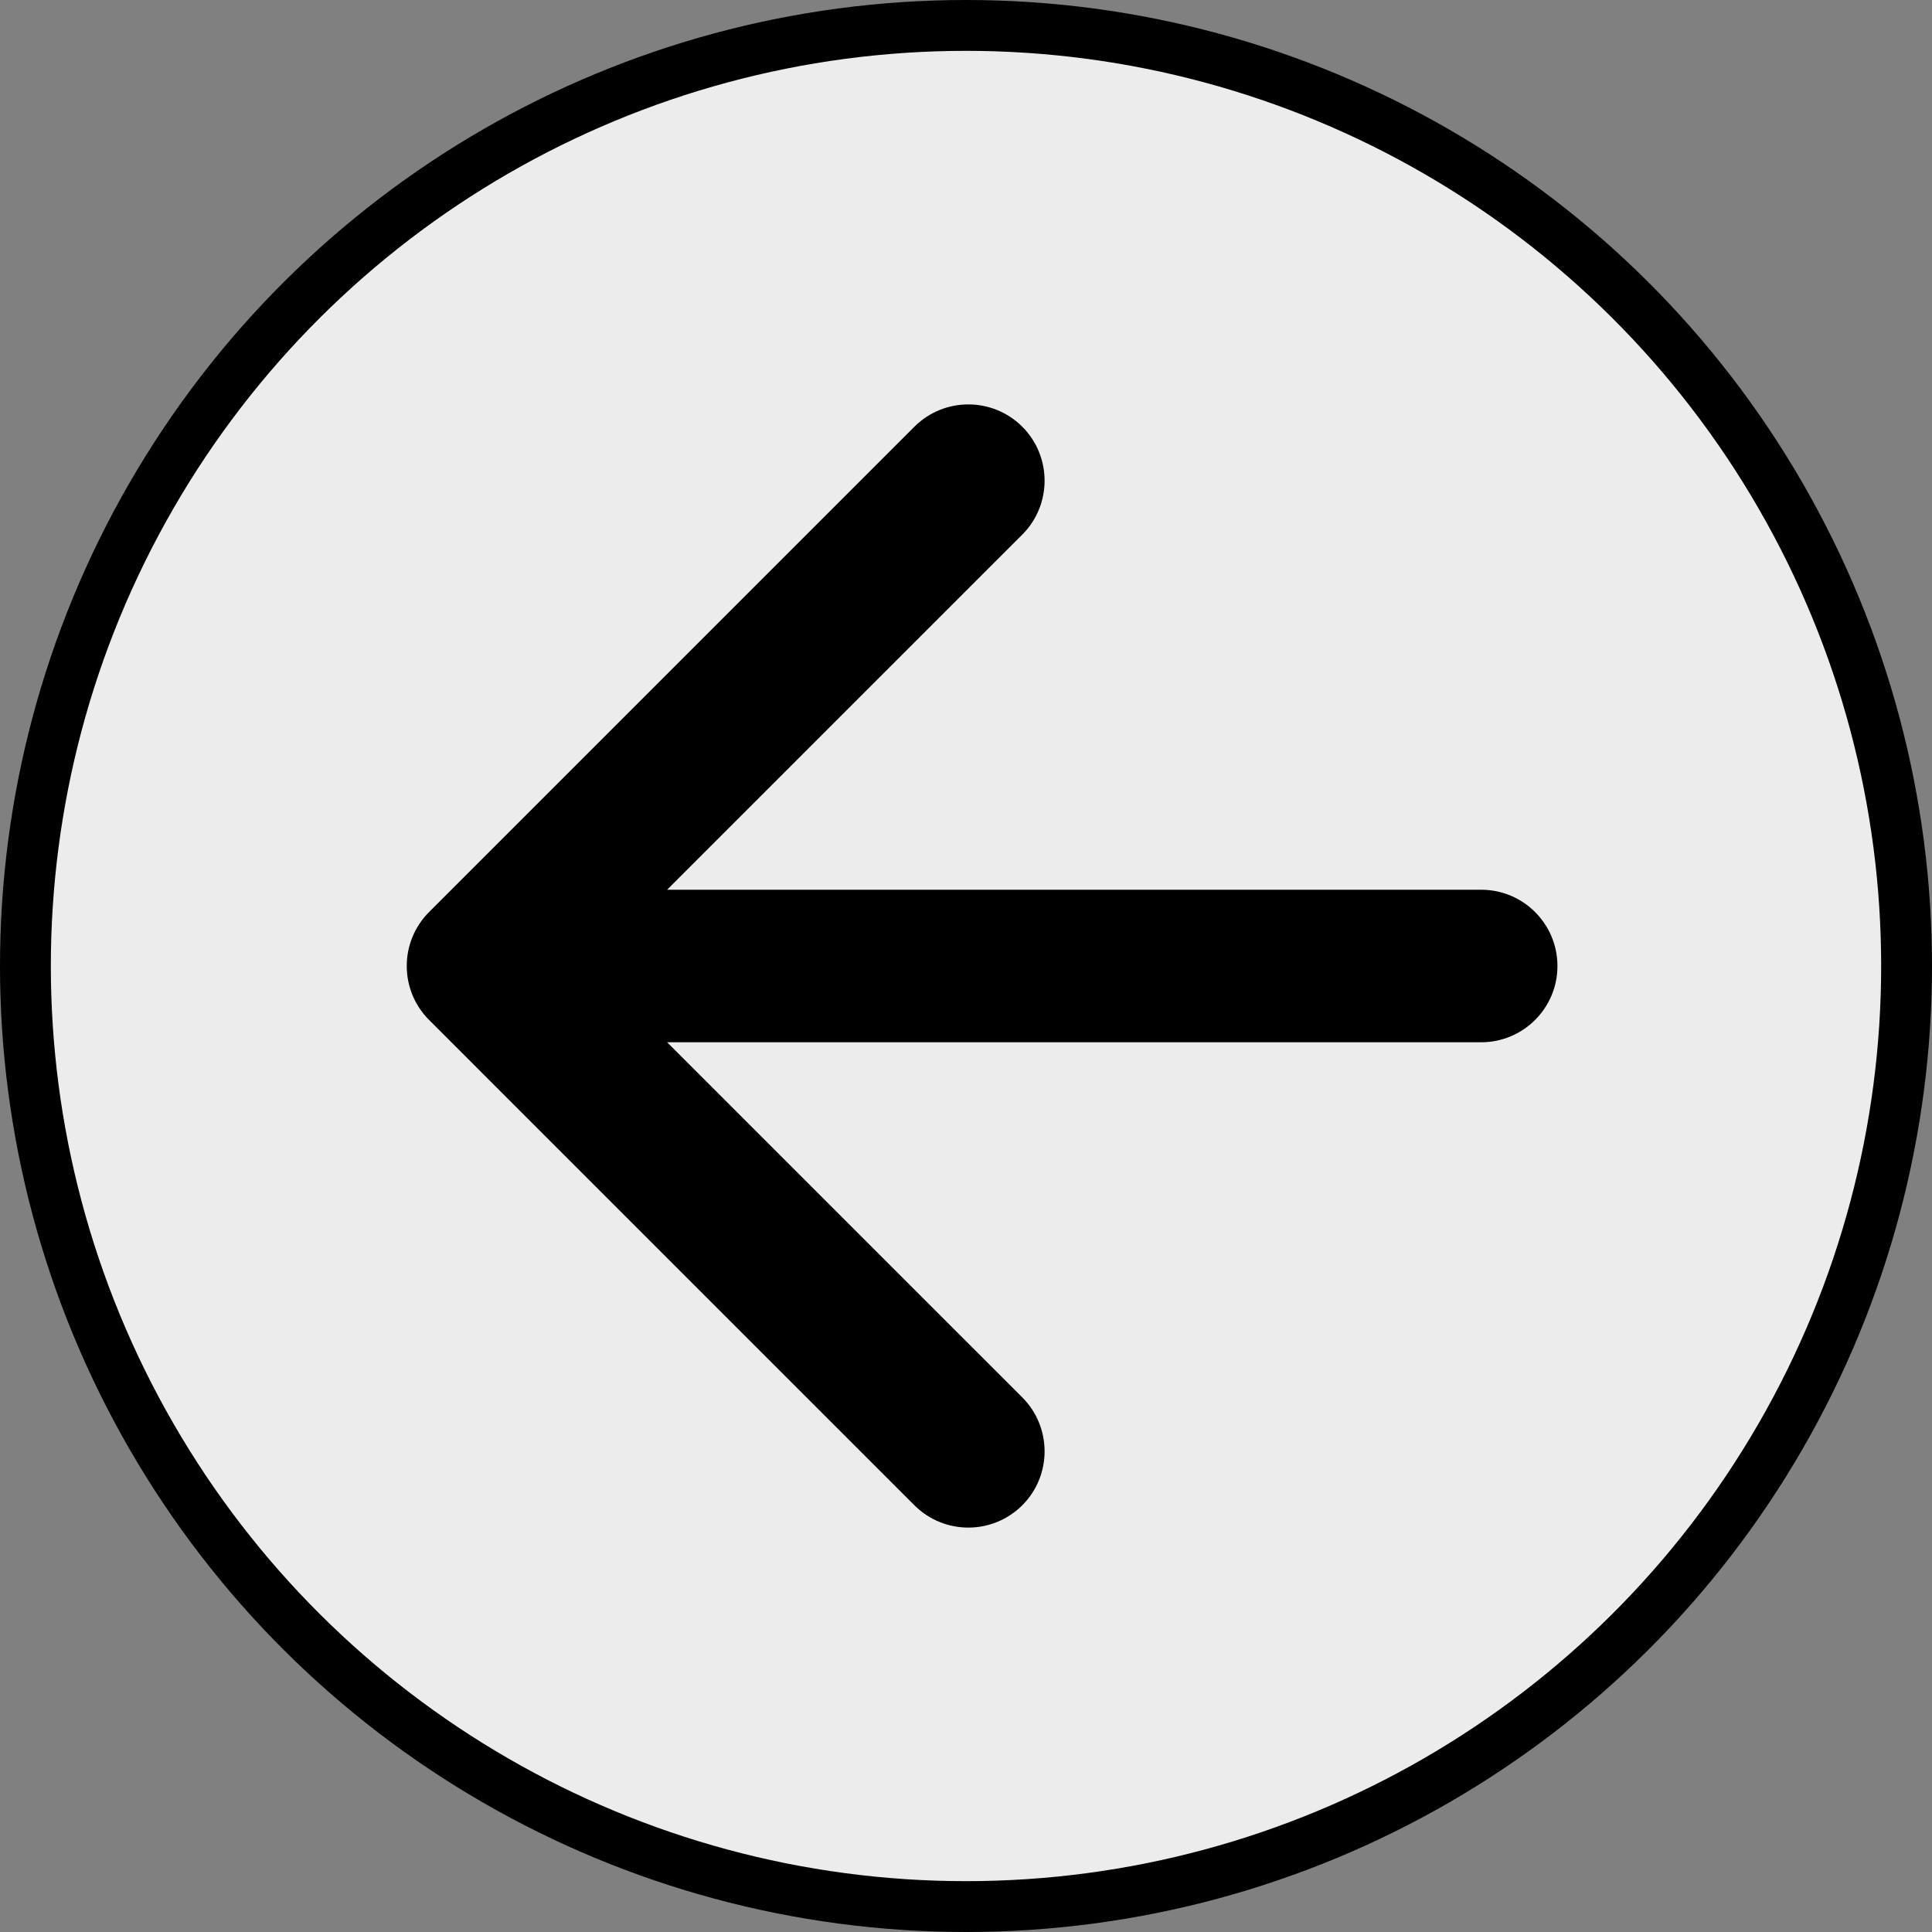 <svg width="38" height="38" viewBox="0 0 38 38" fill="none" xmlns="http://www.w3.org/2000/svg">
<rect x="0" y="0" width="38" height="38" fill="#808080" stroke="none"/>
<circle cx="19" cy="19" r="18.5" transform="rotate(90 19 19)" fill="#ECECEC" stroke="black"/>
<path d="M29.133 20.5C29.962 20.5 30.633 19.828 30.633 19C30.633 18.172 29.962 17.5 29.133 17.5L29.133 20.5ZM8.439 17.939C7.854 18.525 7.854 19.475 8.439 20.061L17.985 29.607C18.571 30.192 19.521 30.192 20.107 29.607C20.692 29.021 20.692 28.071 20.107 27.485L11.621 19L20.107 10.515C20.692 9.929 20.692 8.979 20.107 8.393C19.521 7.808 18.571 7.808 17.985 8.393L8.439 17.939ZM29.133 17.5L9.5 17.5L9.5 20.5L29.133 20.5L29.133 17.5Z" fill="black"/>
</svg>
